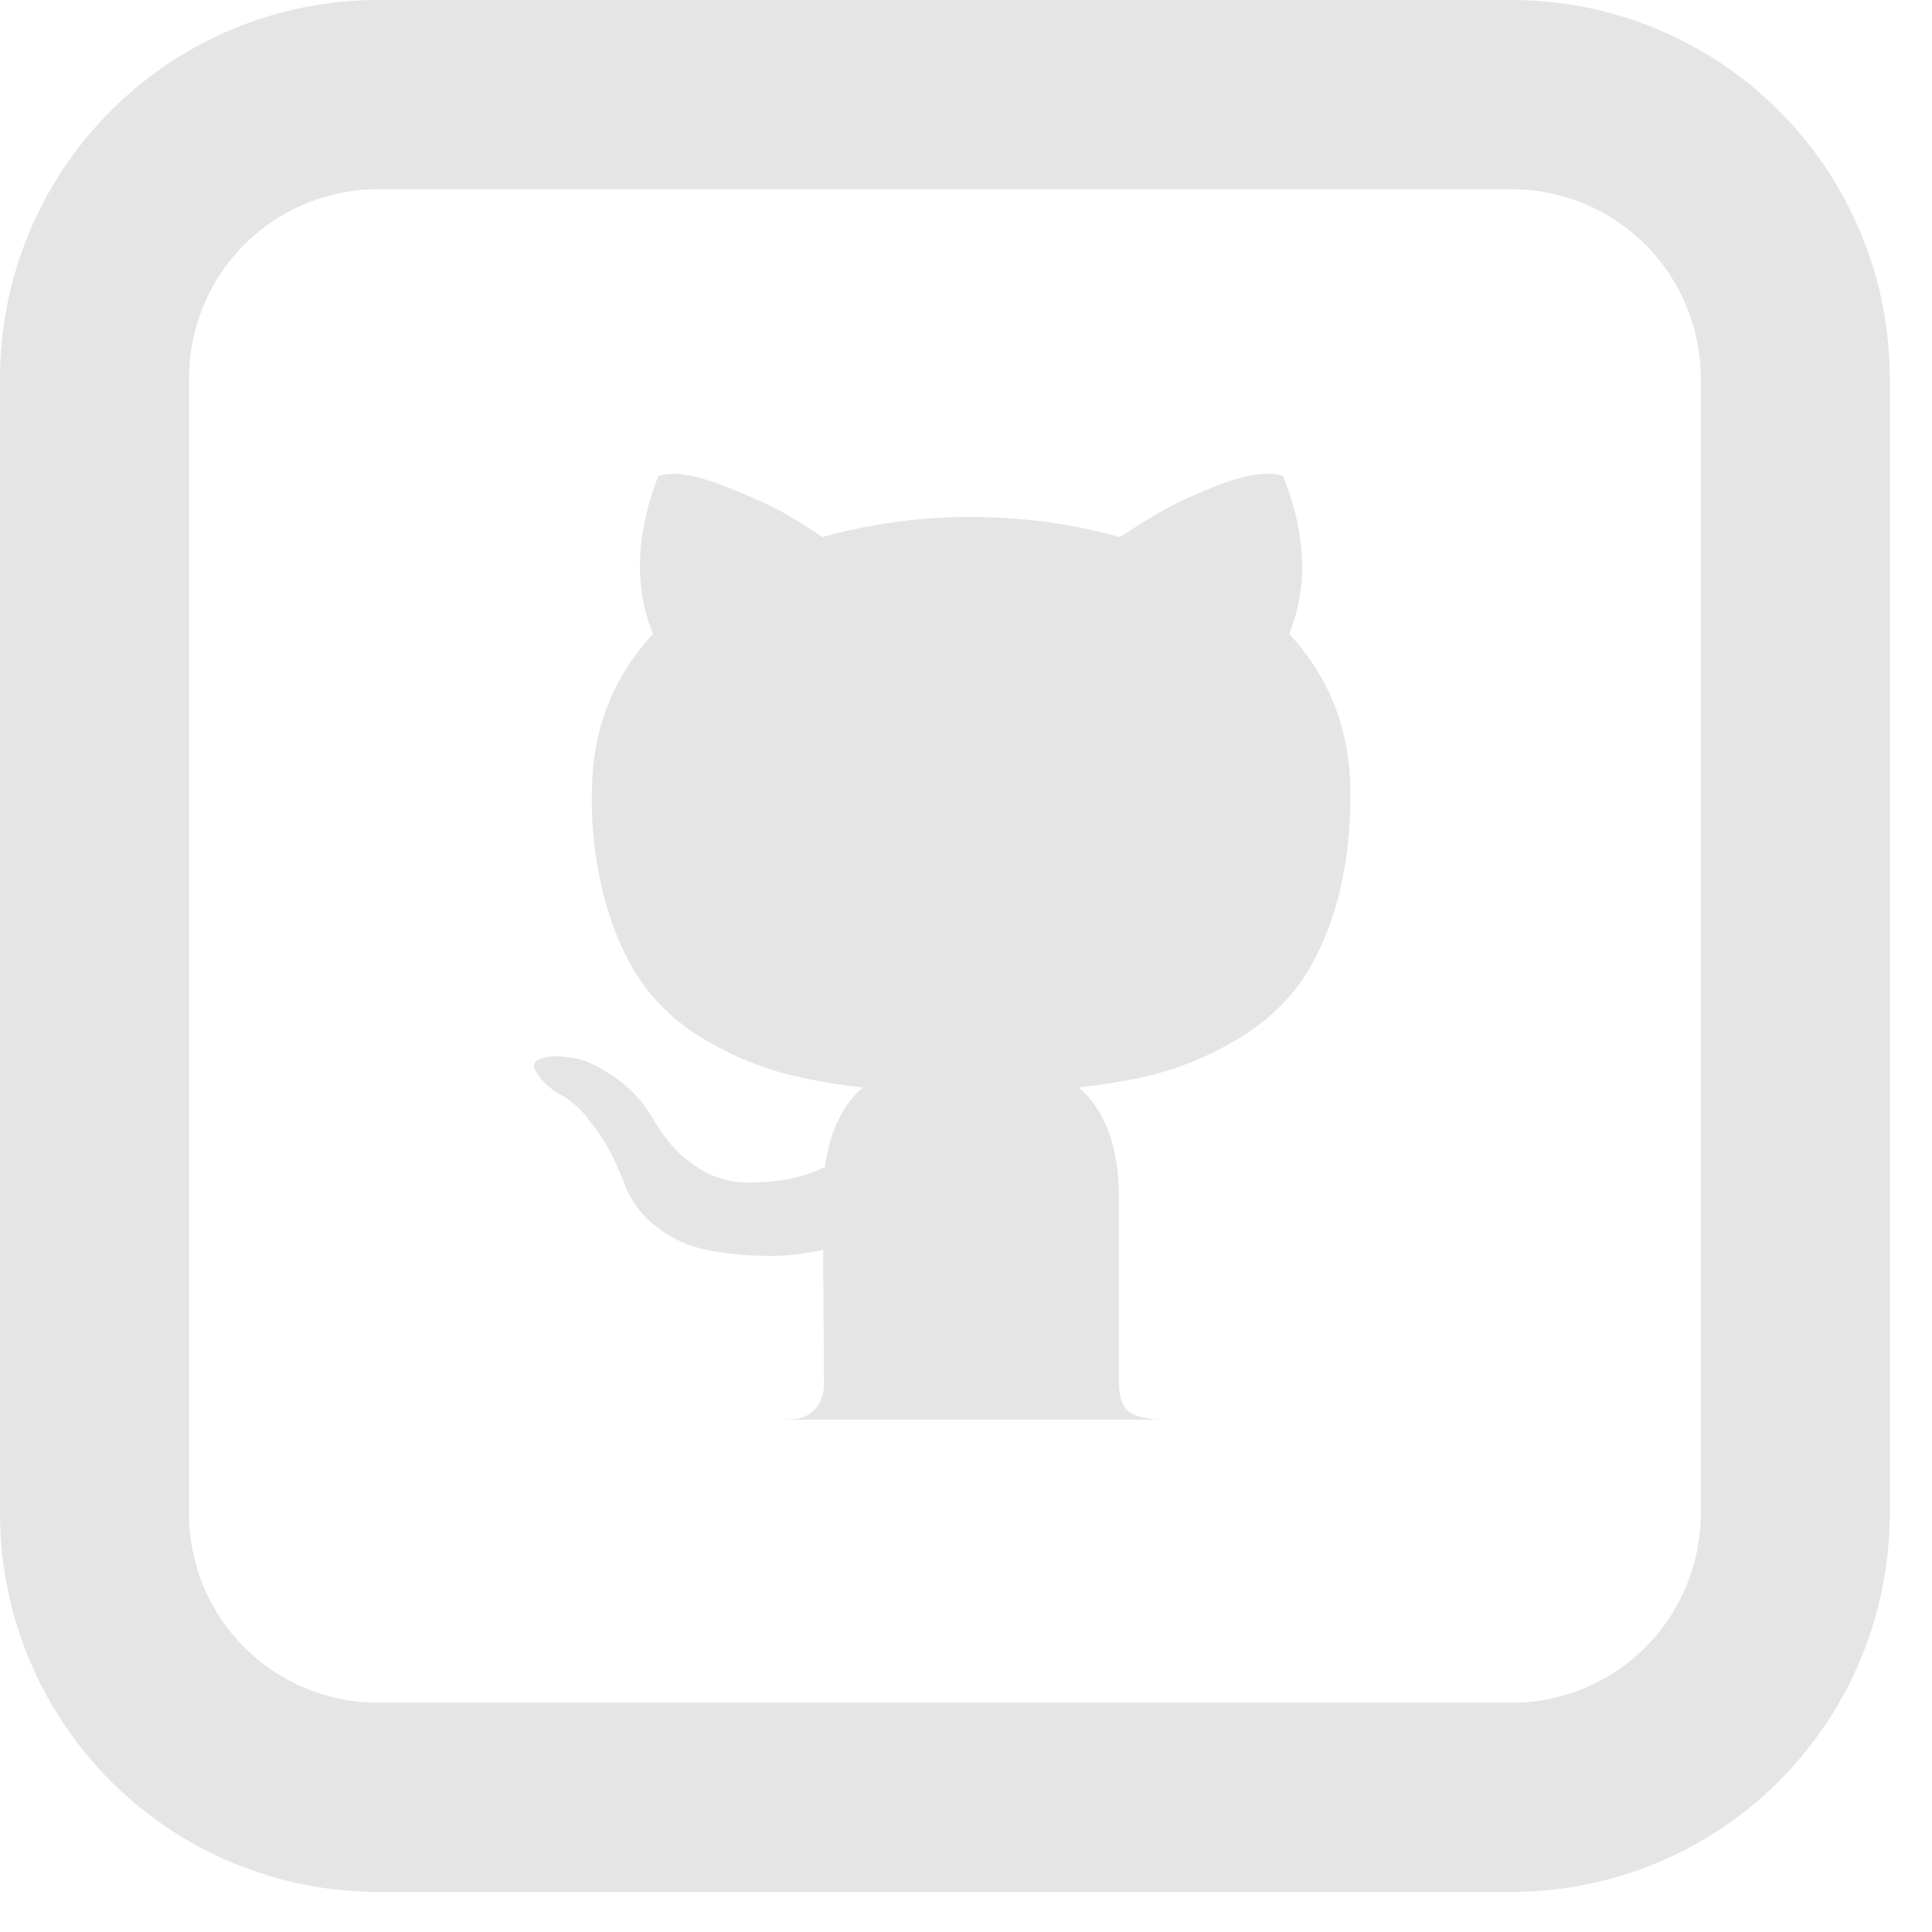 <svg width="29" height="29" viewBox="0 0 29 29" fill="none" xmlns="http://www.w3.org/2000/svg">
<path d="M11.601 21.31C11.772 21.31 11.901 21.305 11.986 21.293C12.086 21.273 12.176 21.219 12.241 21.141C12.326 21.052 12.369 20.922 12.369 20.752L12.363 19.961C12.359 19.457 12.357 19.057 12.357 18.763L12.091 18.81C11.877 18.843 11.661 18.857 11.445 18.849C11.174 18.845 10.904 18.818 10.637 18.768C10.354 18.716 10.087 18.596 9.86 18.419C9.621 18.238 9.443 17.989 9.349 17.705L9.233 17.437C9.135 17.225 9.012 17.026 8.867 16.845C8.737 16.658 8.563 16.506 8.361 16.401L8.28 16.345C8.224 16.304 8.174 16.256 8.129 16.203C8.087 16.154 8.051 16.1 8.024 16.041C8.002 15.987 8.02 15.941 8.081 15.907C8.188 15.864 8.304 15.846 8.419 15.855L8.651 15.89C8.807 15.92 8.999 16.014 9.227 16.169C9.454 16.325 9.643 16.525 9.79 16.773C9.969 17.092 10.183 17.334 10.436 17.5C10.658 17.658 10.923 17.745 11.196 17.75C11.451 17.75 11.672 17.732 11.858 17.694C12.039 17.656 12.215 17.597 12.382 17.518C12.451 16.999 12.64 16.599 12.949 16.321C12.547 16.281 12.15 16.211 11.759 16.11C11.377 16.005 11.01 15.852 10.667 15.656C10.307 15.461 9.989 15.196 9.731 14.878C9.484 14.567 9.281 14.161 9.121 13.657C8.954 13.091 8.874 12.502 8.884 11.912C8.884 10.975 9.19 10.175 9.802 9.516C9.515 8.811 9.542 8.02 9.882 7.144C10.108 7.073 10.441 7.125 10.882 7.3C11.323 7.474 11.648 7.624 11.852 7.749C12.058 7.872 12.221 7.976 12.346 8.061C13.072 7.859 13.823 7.758 14.577 7.76C15.343 7.76 16.087 7.859 16.808 8.062L17.248 7.783C17.551 7.598 17.907 7.426 18.317 7.271C18.728 7.115 19.042 7.073 19.259 7.144C19.608 8.02 19.639 8.811 19.351 9.515C19.964 10.175 20.27 10.973 20.27 11.912C20.27 12.571 20.191 13.154 20.032 13.662C19.873 14.171 19.667 14.577 19.416 14.884C19.154 15.199 18.834 15.461 18.474 15.658C18.131 15.854 17.764 16.007 17.382 16.112C16.991 16.212 16.593 16.281 16.191 16.321C16.594 16.669 16.795 17.219 16.795 17.972V20.751C16.795 20.883 16.815 20.989 16.853 21.072C16.871 21.111 16.897 21.146 16.929 21.175C16.961 21.204 16.998 21.226 17.039 21.241C17.124 21.27 17.201 21.29 17.266 21.297C17.333 21.306 17.426 21.31 17.55 21.31H11.603H11.601Z" fill="#E5E5E5"/>
<path d="M5.673 2.84C4.921 2.84 4.199 3.139 3.667 3.672C3.135 4.204 2.837 4.927 2.837 5.68V22.719C2.837 23.472 3.135 24.194 3.667 24.727C4.199 25.259 4.921 25.559 5.673 25.559H22.692C23.445 25.559 24.166 25.259 24.698 24.727C25.23 24.194 25.529 23.472 25.529 22.719V5.68C25.529 4.927 25.23 4.204 24.698 3.672C24.166 3.139 23.445 2.84 22.692 2.84H5.673ZM5.673 0H22.692C24.197 0 25.64 0.598 26.704 1.664C27.768 2.729 28.366 4.173 28.366 5.68V22.719C28.366 24.225 27.768 25.67 26.704 26.735C25.64 27.8 24.197 28.398 22.692 28.398H5.673C4.169 28.398 2.726 27.8 1.662 26.735C0.598 25.67 0 24.225 0 22.719V5.68C0 4.173 0.598 2.729 1.662 1.664C2.726 0.598 4.169 0 5.673 0Z" fill="#E5E5E5"/>
</svg>
